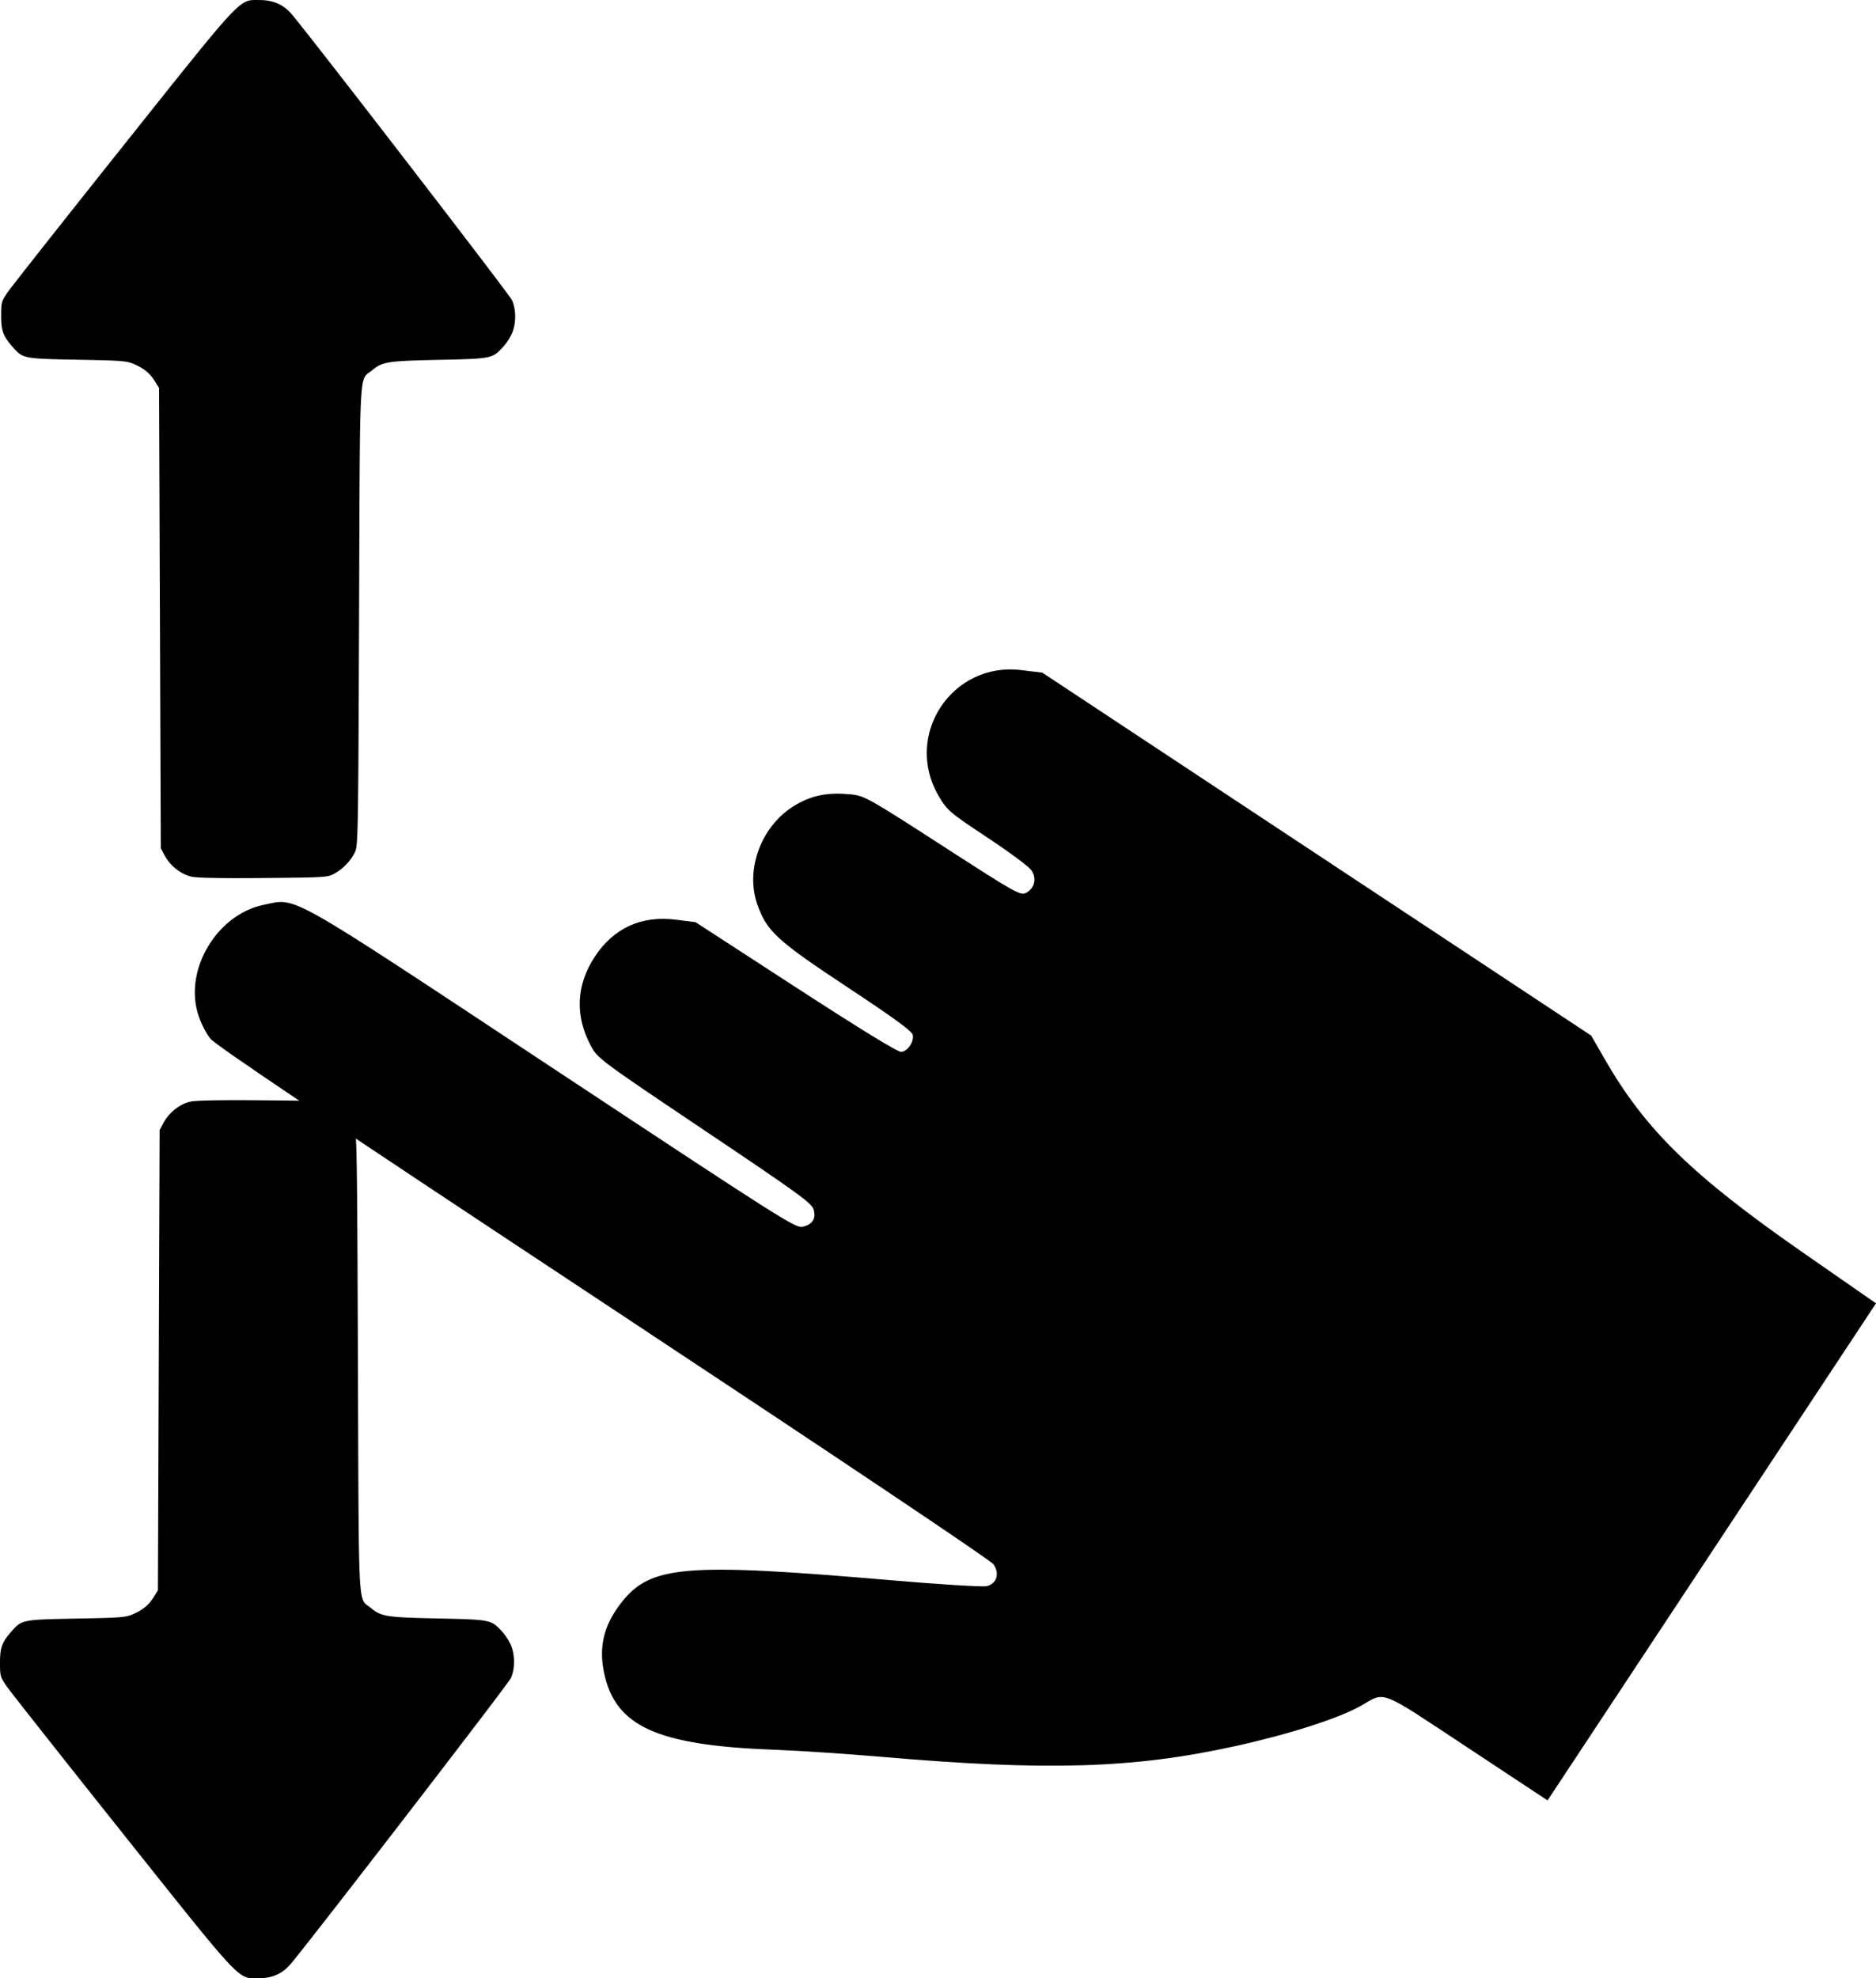 <svg width="603.712" height="636.419" viewBox="0 0 159.732 168.386" xmlns="http://www.w3.org/2000/svg"><path d="M124.957 148.744c-7.62-5.036-6.956-4.775-9.062-3.566-1.851 1.062-6.123 2.435-10.73 3.447-8.67 1.906-16.013 2.128-30.099.91-2.97-.257-7.079-.529-9.13-.604-10.014-.368-13.572-1.986-14.514-6.604-.45-2.203.008-4.035 1.476-5.911 2.49-3.18 5.384-3.423 22.91-1.918 4.127.354 7.808.583 8.18.51.867-.173 1.16-1.086.598-1.867-.25-.347-13.203-9.026-33.202-22.246-24.248-16.028-32.971-21.89-33.478-22.497-.377-.452-.864-1.443-1.081-2.204-1.09-3.805 1.716-8.38 5.628-9.178 2.886-.59 1.575-1.33 24.719 13.968 19.642 12.984 20.592 13.586 21.196 13.431.817-.21 1.114-.678.916-1.447-.139-.542-1.254-1.352-9.268-6.73-8.865-5.95-9.126-6.144-9.688-7.186-1.398-2.588-1.283-5.206.336-7.653 1.603-2.423 3.97-3.493 6.894-3.118l1.668.214 8.542 5.544c5.522 3.583 8.695 5.527 8.974 5.496.547-.06 1.095-.872.977-1.448-.065-.318-1.591-1.432-5.523-4.032-6.076-4.016-6.917-4.79-7.722-7.1-1.055-3.028.405-6.785 3.283-8.45 1.43-.827 2.719-1.075 4.653-.895 1.175.11 1.524.305 7.843 4.385 6.315 4.079 6.636 4.258 7.133 3.99.72-.389.906-1.25.417-1.93-.225-.313-1.923-1.57-3.773-2.793-3.176-2.099-3.407-2.297-4.132-3.552-2.97-5.135 1.152-11.388 7.039-10.674l1.812.22 23.367 15.445 23.366 15.445 1.14 1.982c3.496 6.077 7.477 9.95 17.078 16.618l6.032 4.189-13.984 21.155-13.983 21.154z"/><path d="M43.572 28.421a4.905 4.905 0 01-.765 1.145c-.92.961-.94.965-5.437 1.063-4.406.096-4.802.158-5.698.897-1.114.918-1.017-.91-1.099 20.868-.069 18.39-.088 19.548-.336 20.099-.331.735-1.027 1.468-1.784 1.876-.564.305-.774.318-5.993.365-3.631.032-5.654-.006-6.157-.116-.891-.196-1.817-.928-2.29-1.812l-.323-.606-.074-19.587-.073-19.588-.32-.514c-.452-.727-.89-1.103-1.728-1.483-.687-.312-.971-.336-4.895-.41-4.615-.086-4.65-.093-5.53-1.096-.81-.922-.97-1.36-.973-2.649-.002-1.122.025-1.222.535-1.973.295-.436 4.702-6.018 9.794-12.407C20.773-.49 20.314.003 22.074.003c1.217 0 2.088.39 2.81 1.262 2.174 2.625 18.49 23.801 18.708 24.28.37.815.36 2.031-.02 2.876zm-.098 111.544a4.905 4.905 0 00-.764-1.146c-.921-.961-.94-.965-5.437-1.063-4.407-.096-4.802-.158-5.698-.897-1.114-.918-1.018.91-1.1-20.867-.068-18.39-.088-19.549-.336-20.1-.33-.735-1.027-1.467-1.783-1.876-.564-.305-.775-.318-5.993-.364-3.631-.033-5.655.006-6.157.115-.892.196-1.817.928-2.29 1.812l-.324.606-.073 19.587-.073 19.588-.32.514c-.452.727-.89 1.104-1.728 1.484-.687.311-.972.335-4.895.409-4.616.087-4.65.094-5.53 1.096-.81.922-.971 1.36-.973 2.65-.002 1.121.025 1.222.534 1.973.295.435 4.703 6.018 9.794 12.406 10.348 12.983 9.889 12.491 11.649 12.491 1.217 0 2.087-.391 2.81-1.263 2.173-2.624 18.49-23.801 18.708-24.28.37-.815.36-2.031-.021-2.875z"/></svg>